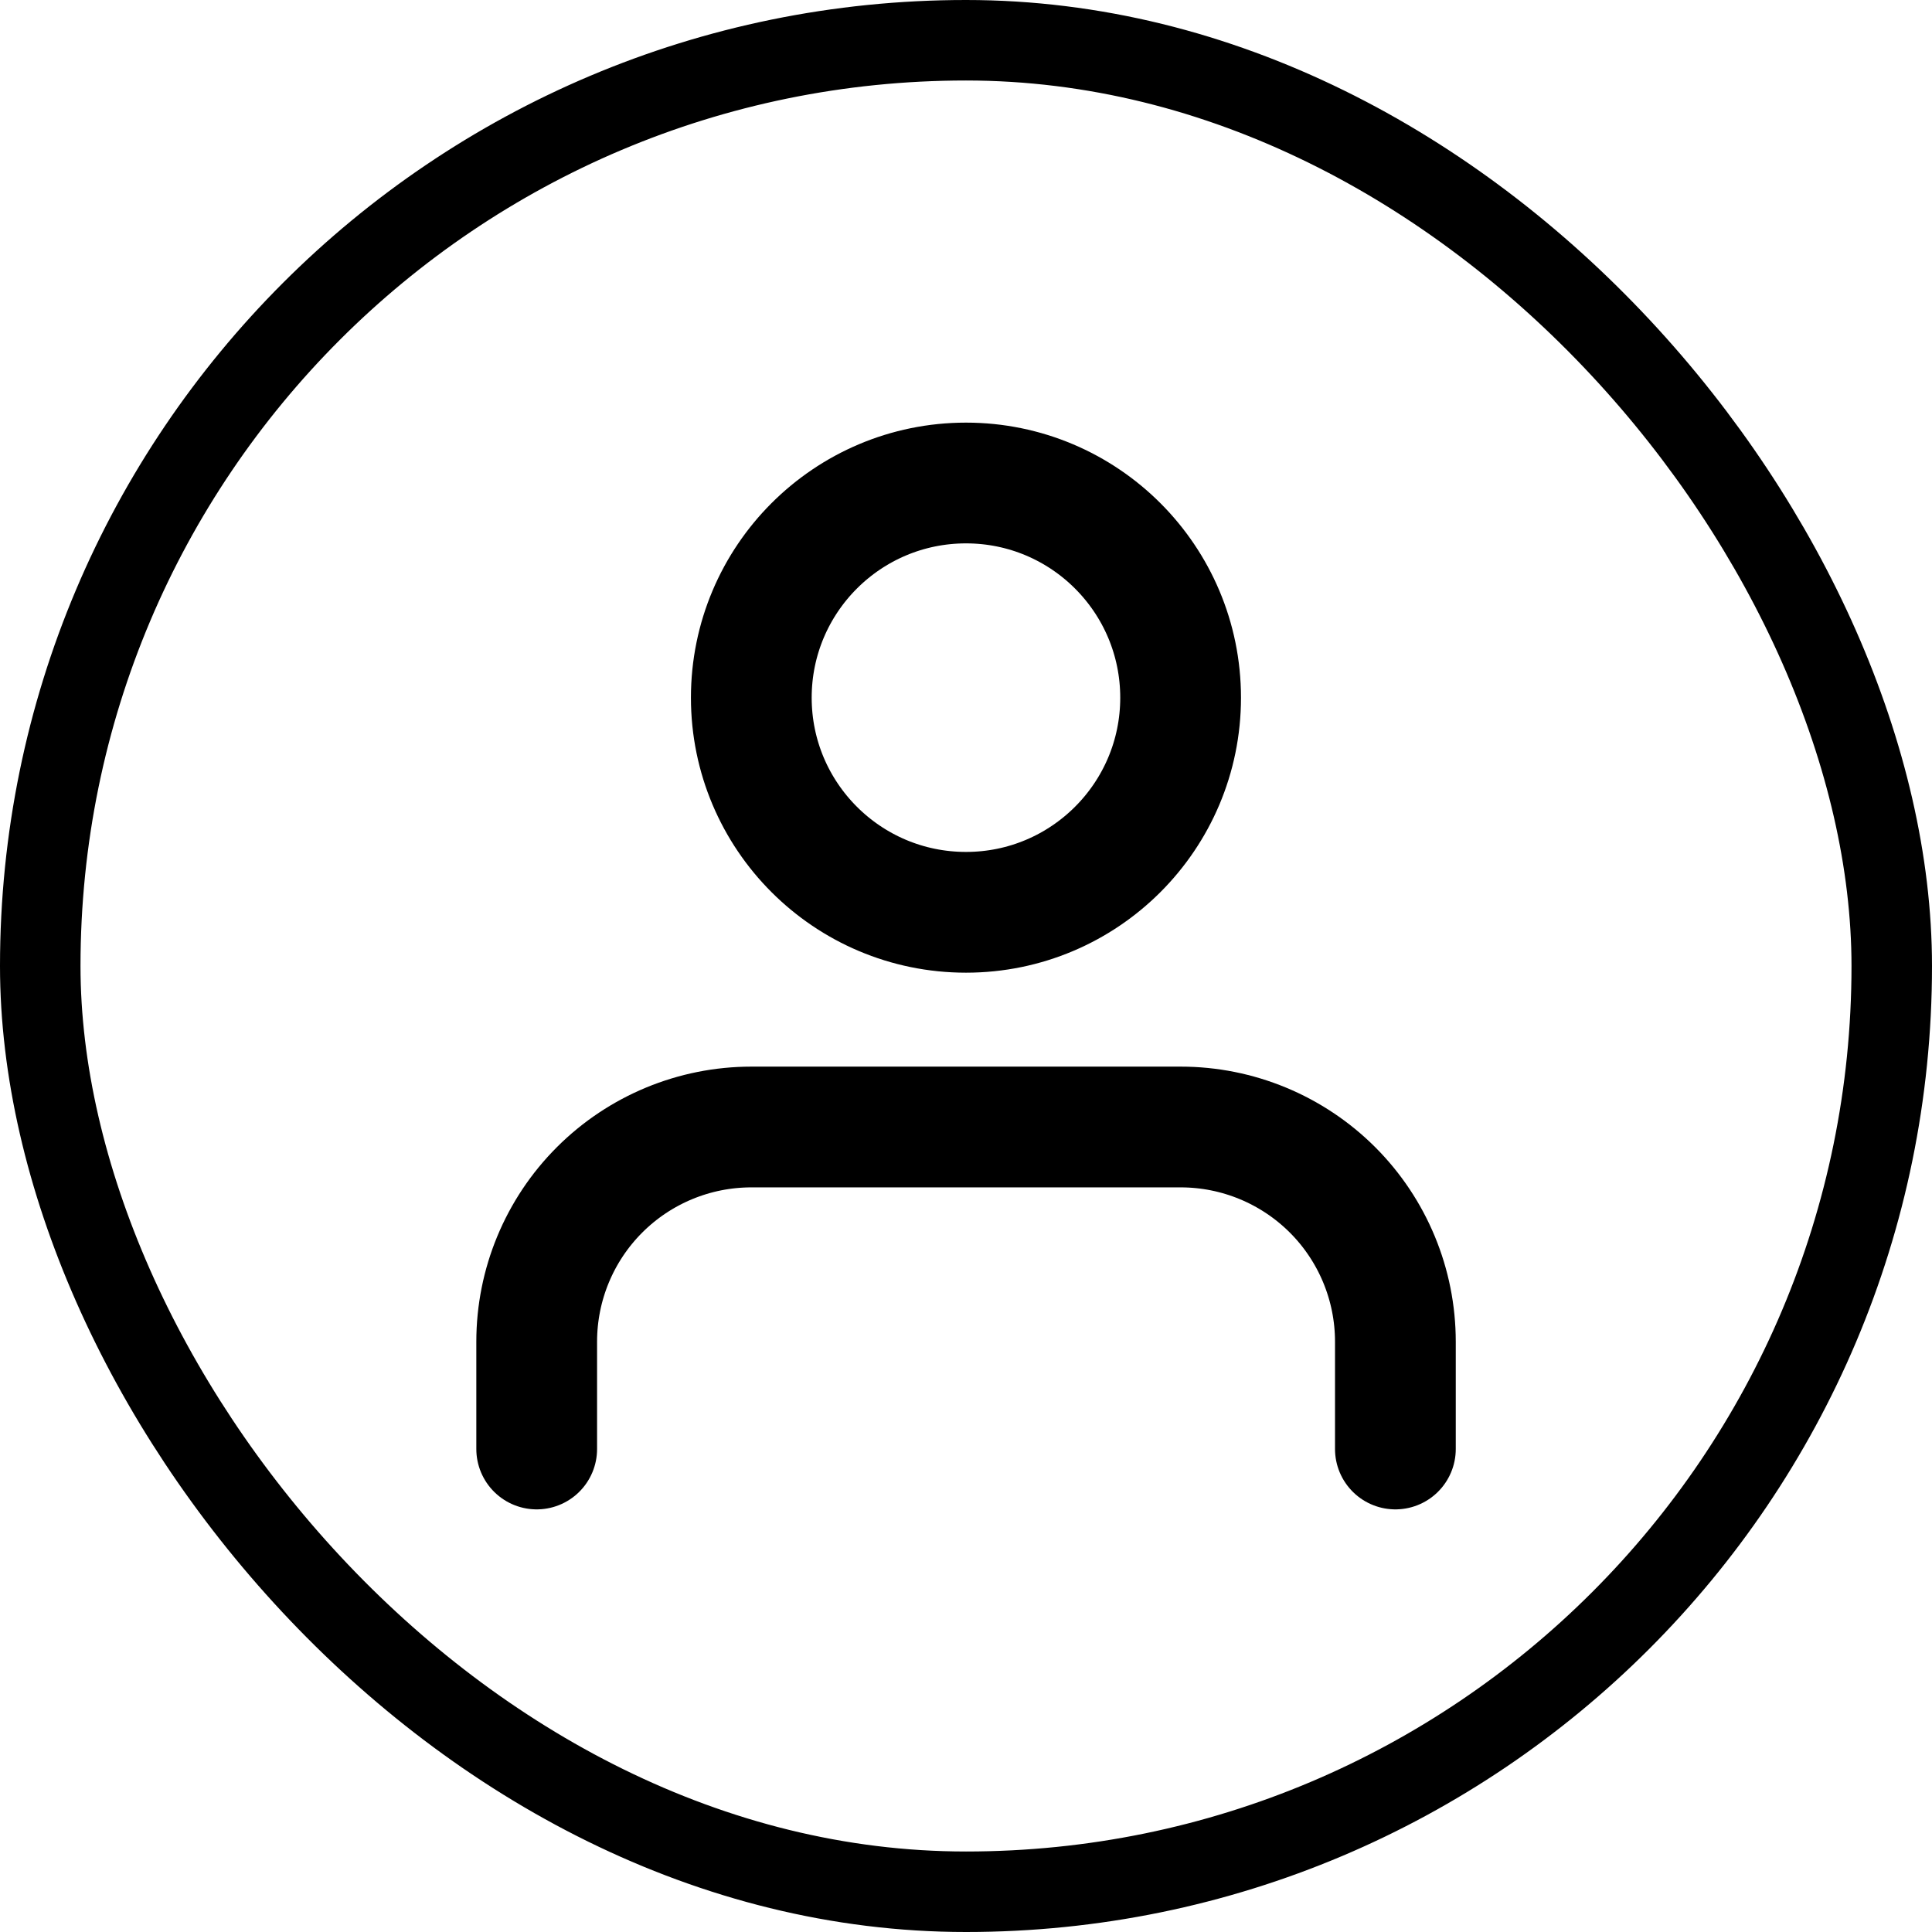 <svg width="24" height="24" viewBox="0 0 24 24" fill="none" xmlns="http://www.w3.org/2000/svg">
<rect x="0.5" y="0.5" width="23" height="23" rx="11.5" stroke="black"/>
<path d="M17.334 18V16.667C17.334 15.959 17.053 15.281 16.553 14.781C16.052 14.281 15.374 14 14.667 14H9.334C8.626 14 7.948 14.281 7.448 14.781C6.948 15.281 6.667 15.959 6.667 16.667V18" stroke="black" stroke-width="1.5" stroke-linecap="round" stroke-linejoin="round"/>
<path d="M12 11.333C13.472 11.333 14.666 10.139 14.666 8.667C14.666 7.194 13.472 6 12 6C10.527 6 9.333 7.194 9.333 8.667C9.333 10.139 10.527 11.333 12 11.333Z" stroke="black" stroke-width="1.5" stroke-linecap="round" stroke-linejoin="round"/>
</svg>

